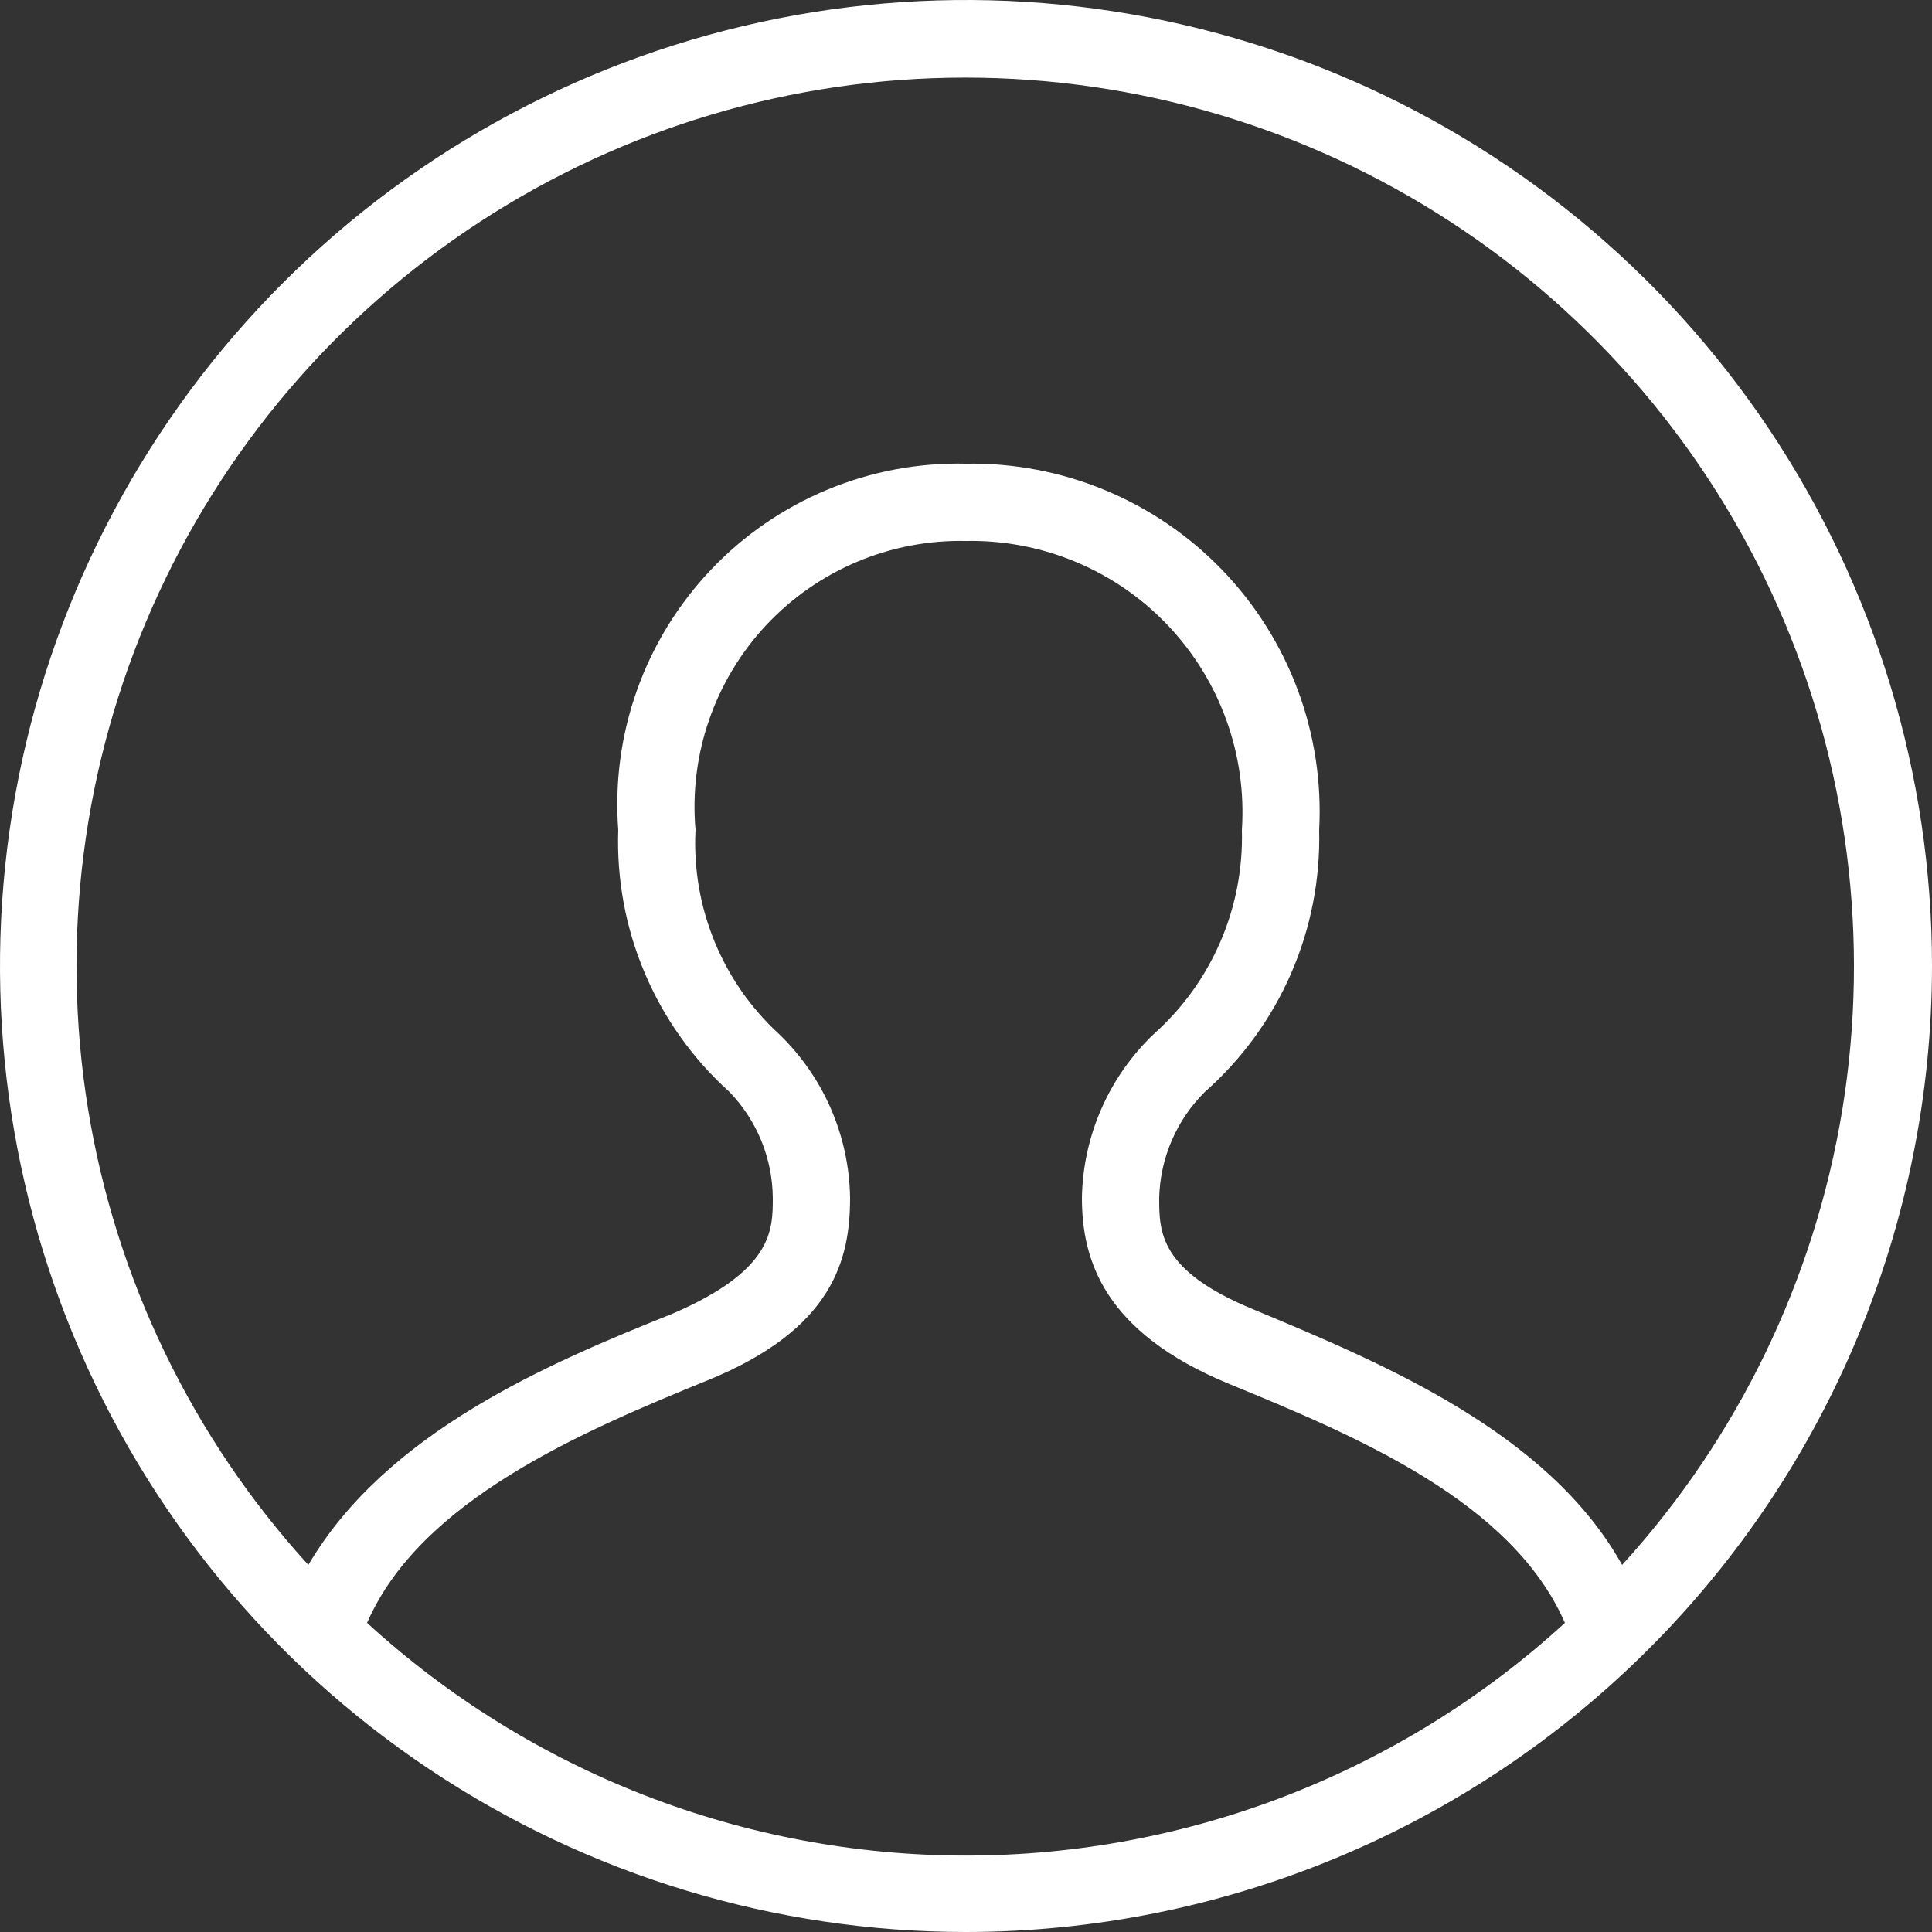<svg width="50" height="50" viewBox="0 0 50 50" fill="none" xmlns="http://www.w3.org/2000/svg">
<rect x="0" y="0" width="50" height="50" fill="#333333" stroke="none"/>
<g clip-path="url(#clip0)">
<path d="M25 50C20.055 50 15.222 48.534 11.111 45.787C7 43.04 3.795 39.135 1.903 34.567C0.011 29.999 -0.484 24.972 0.48 20.123C1.445 15.273 3.826 10.819 7.322 7.322C10.819 3.826 15.273 1.445 20.123 0.48C24.972 -0.484 29.999 0.011 34.567 1.903C39.135 3.795 43.04 7 45.787 11.111C48.534 15.222 50 20.055 50 25C49.995 31.629 47.359 37.985 42.672 42.672C37.985 47.359 31.629 49.995 25 50ZM9.5 42C13.733 45.873 19.262 48.022 25 48.022C30.738 48.022 36.267 45.873 40.5 42C39.12 38.84 35.08 37.16 31.82 35.82C28.56 34.48 28 32.6 28 31C28.014 30.205 28.185 29.421 28.505 28.693C28.824 27.965 29.285 27.308 29.86 26.76C30.602 26.099 31.19 25.284 31.584 24.372C31.978 23.46 32.167 22.473 32.14 21.48C32.204 20.51 32.066 19.537 31.734 18.623C31.402 17.71 30.884 16.875 30.213 16.172C29.542 15.468 28.732 14.912 27.835 14.539C26.937 14.165 25.972 13.981 25 14C24.034 13.979 23.074 14.163 22.183 14.538C21.292 14.913 20.491 15.472 19.83 16.177C19.17 16.883 18.666 17.72 18.35 18.634C18.035 19.547 17.916 20.517 18 21.48C17.949 22.465 18.117 23.449 18.49 24.361C18.863 25.274 19.434 26.093 20.16 26.76C20.732 27.31 21.189 27.968 21.505 28.696C21.82 29.424 21.989 30.207 22 31C22 32.6 21.56 34.4 18.32 35.72C15.08 37.04 10.88 38.82 9.5 42ZM25 12C26.235 11.979 27.461 12.213 28.602 12.686C29.743 13.159 30.775 13.863 31.632 14.752C32.489 15.641 33.154 16.698 33.586 17.855C34.017 19.013 34.206 20.247 34.14 21.48C34.171 22.758 33.922 24.027 33.411 25.198C32.9 26.369 32.138 27.414 31.18 28.26C30.448 28.987 30.025 29.969 30 31C30 31.88 30 32.88 32.42 33.88C35.78 35.28 40.06 37.06 41.98 40.5C44.983 37.205 46.963 33.108 47.681 28.708C48.398 24.308 47.821 19.794 46.019 15.716C44.218 11.638 41.271 8.171 37.535 5.737C33.8 3.304 29.438 2.008 24.98 2.008C20.522 2.008 16.16 3.304 12.425 5.737C8.689 8.171 5.742 11.638 3.941 15.716C2.139 19.794 1.562 24.308 2.28 28.708C2.997 33.108 4.977 37.205 7.98 40.5C10 37.06 14.2 35.28 17.4 34C20 32.88 20 31.84 20 31C19.991 29.977 19.59 28.997 18.88 28.26C17.934 27.409 17.186 26.36 16.689 25.189C16.191 24.018 15.956 22.752 16 21.48C15.908 20.252 16.073 19.018 16.486 17.859C16.899 16.699 17.551 15.638 18.399 14.745C19.246 13.852 20.272 13.146 21.409 12.674C22.546 12.201 23.769 11.971 25 12Z" fill="white"/>
</g>
<defs>
<clipPath id="clip0">
<rect width="50" height="50" fill="white"/>
</clipPath>
</defs>
</svg>
